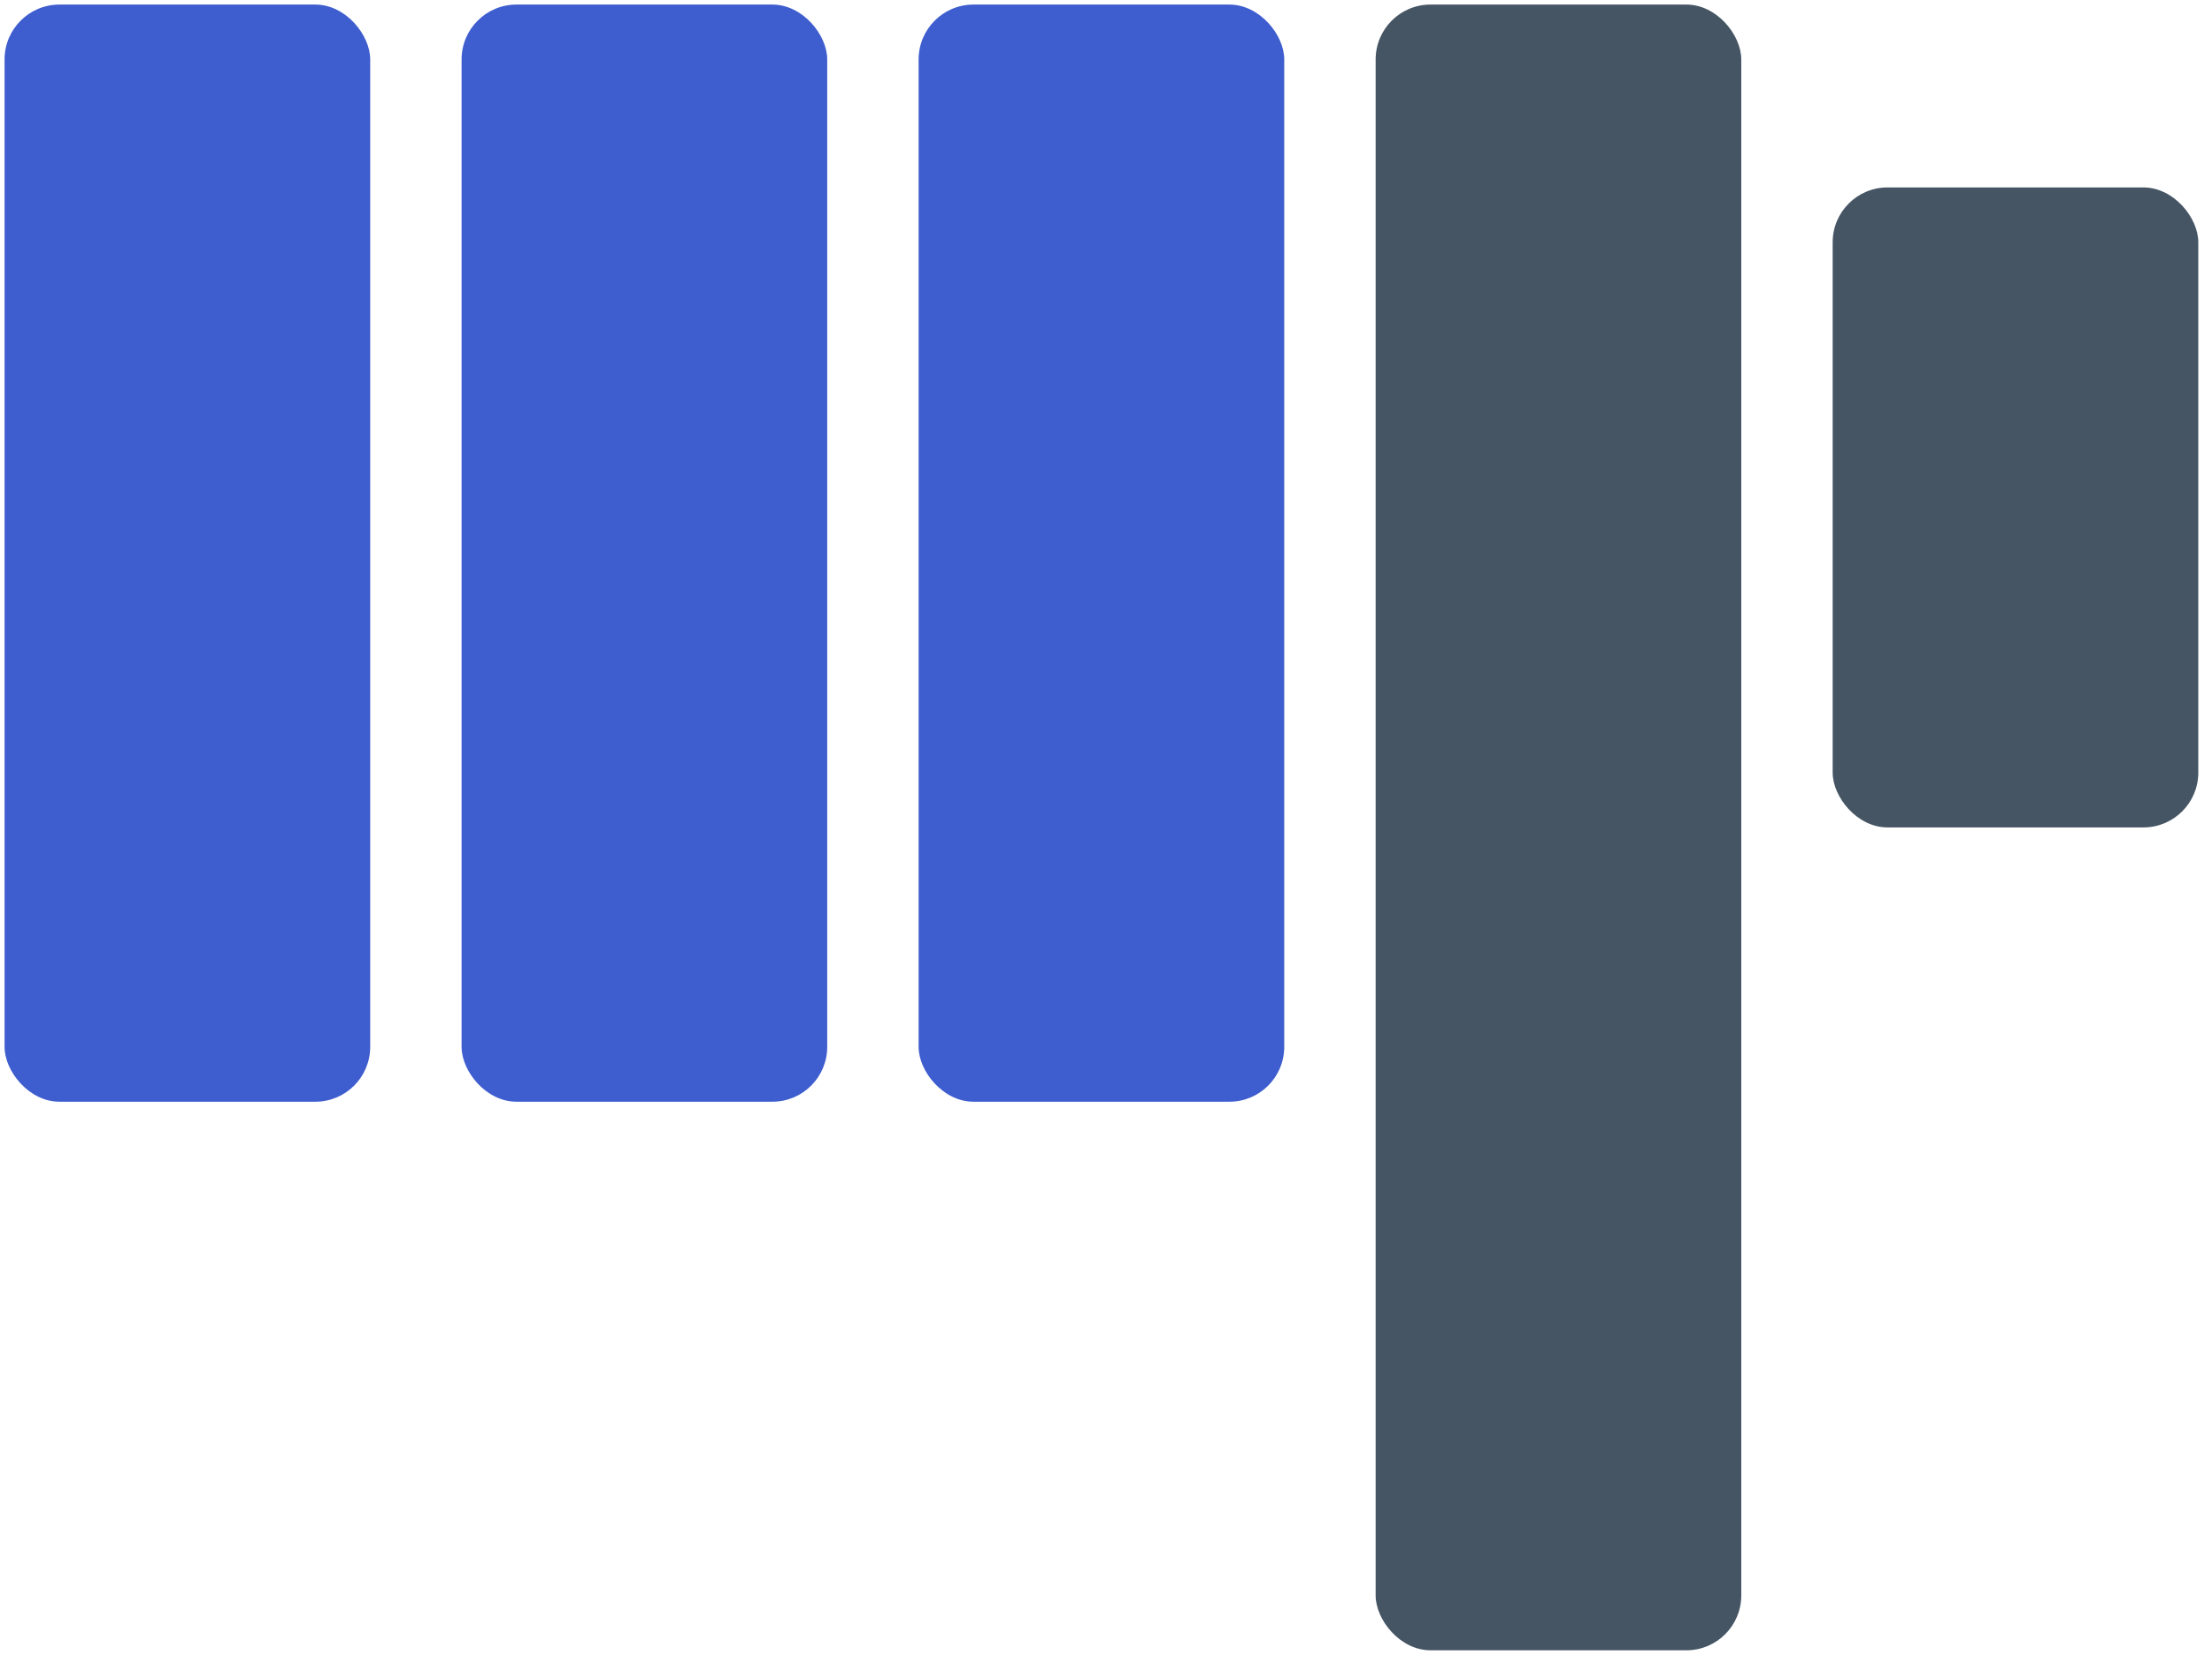<?xml version="1.0" encoding="UTF-8"?>
<!DOCTYPE svg PUBLIC "-//W3C//DTD SVG 1.1//EN" "http://www.w3.org/Graphics/SVG/1.1/DTD/svg11.dtd">
<svg xmlns="http://www.w3.org/2000/svg" xmlns:xlink="http://www.w3.org/1999/xlink" version="1.1" width="242px" height="181px" viewBox="-0.5 -0.5 242 181" content="&lt;mxfile host=&quot;www.draw.io&quot; modified=&quot;2019-10-24T02:00:02.251Z&quot; agent=&quot;Mozilla/5.0 (Macintosh; Intel Mac OS X 10_14_6) AppleWebKit/537.36 (KHTML, like Gecko) Chrome/77.0.387.120 Safari/537.36&quot; etag=&quot;oPIpXet3i_fTOt9e-erg&quot; version=&quot;12.1.4&quot; type=&quot;google&quot; pages=&quot;1&quot;&gt;&lt;diagram id=&quot;uo7oIAJVF0ZuLOITbs37&quot; name=&quot;Page-1&quot;&gt;1ZZdb4IwFIZ/DZcmQgHdrcjmzZYYs+y6gSM0Kz2kVsH9+hVpQWbM5hISvaJ9zzn9eM6bFIdERf0iaZm/Ygrc8aZp7ZCl43muO5vpT6McWyUMpq2QSZaapF7YsC8wok3bsxR2g0SFyBUrh2KCQkCiBhqVEqth2hb5cNeSZnAhbBLKL9UPlqq8Vef2Fo2+Apbldmd3aiIFtclG2OU0xepMIrFDIomo2lFRR8AbeJZLW/d8JdodTIJQfylYByDfslUWH5bva5z4QmyjSdiucqB8by5sDquOloDEvUihWcR1yKLKmYJNSZMmWumeay1XBTfhLeM8Qo7yVEtIHCwjfZrFTkn8BBsRKHT5wuwNUkF99VJuh0p7DLAAJY86pTOYoWvsNTfTqu+Vb6T8vE22KdTYI+tW7gnqgYF4A9CnkYFCkDaZ4wEN7wyobfDDWtS7N4u67rhE/SAIQn9Mov/06Hw0ot6DEyU/PNq9Yr8gnd1OVE/7N+8UO/tzIPE3&lt;/diagram&gt;&lt;/mxfile&gt;"><defs/><g><rect x="0" y="0" width="40" height="120" rx="6" ry="6" fill="#3e5dce" stroke="none" pointer-events="none"/><rect x="50" y="0" width="40" height="120" rx="6" ry="6" fill="#3e5dce" stroke="none" pointer-events="none"/><rect x="100" y="0" width="40" height="120" rx="6" ry="6" fill="#3e5dce" stroke="none" pointer-events="none"/><rect x="150" y="0" width="40" height="180" rx="6" ry="6" fill="#455564" stroke="none" pointer-events="none"/><rect x="200" y="20" width="40" height="70" rx="6" ry="6" fill="#455564" stroke="none" pointer-events="none"/></g></svg>